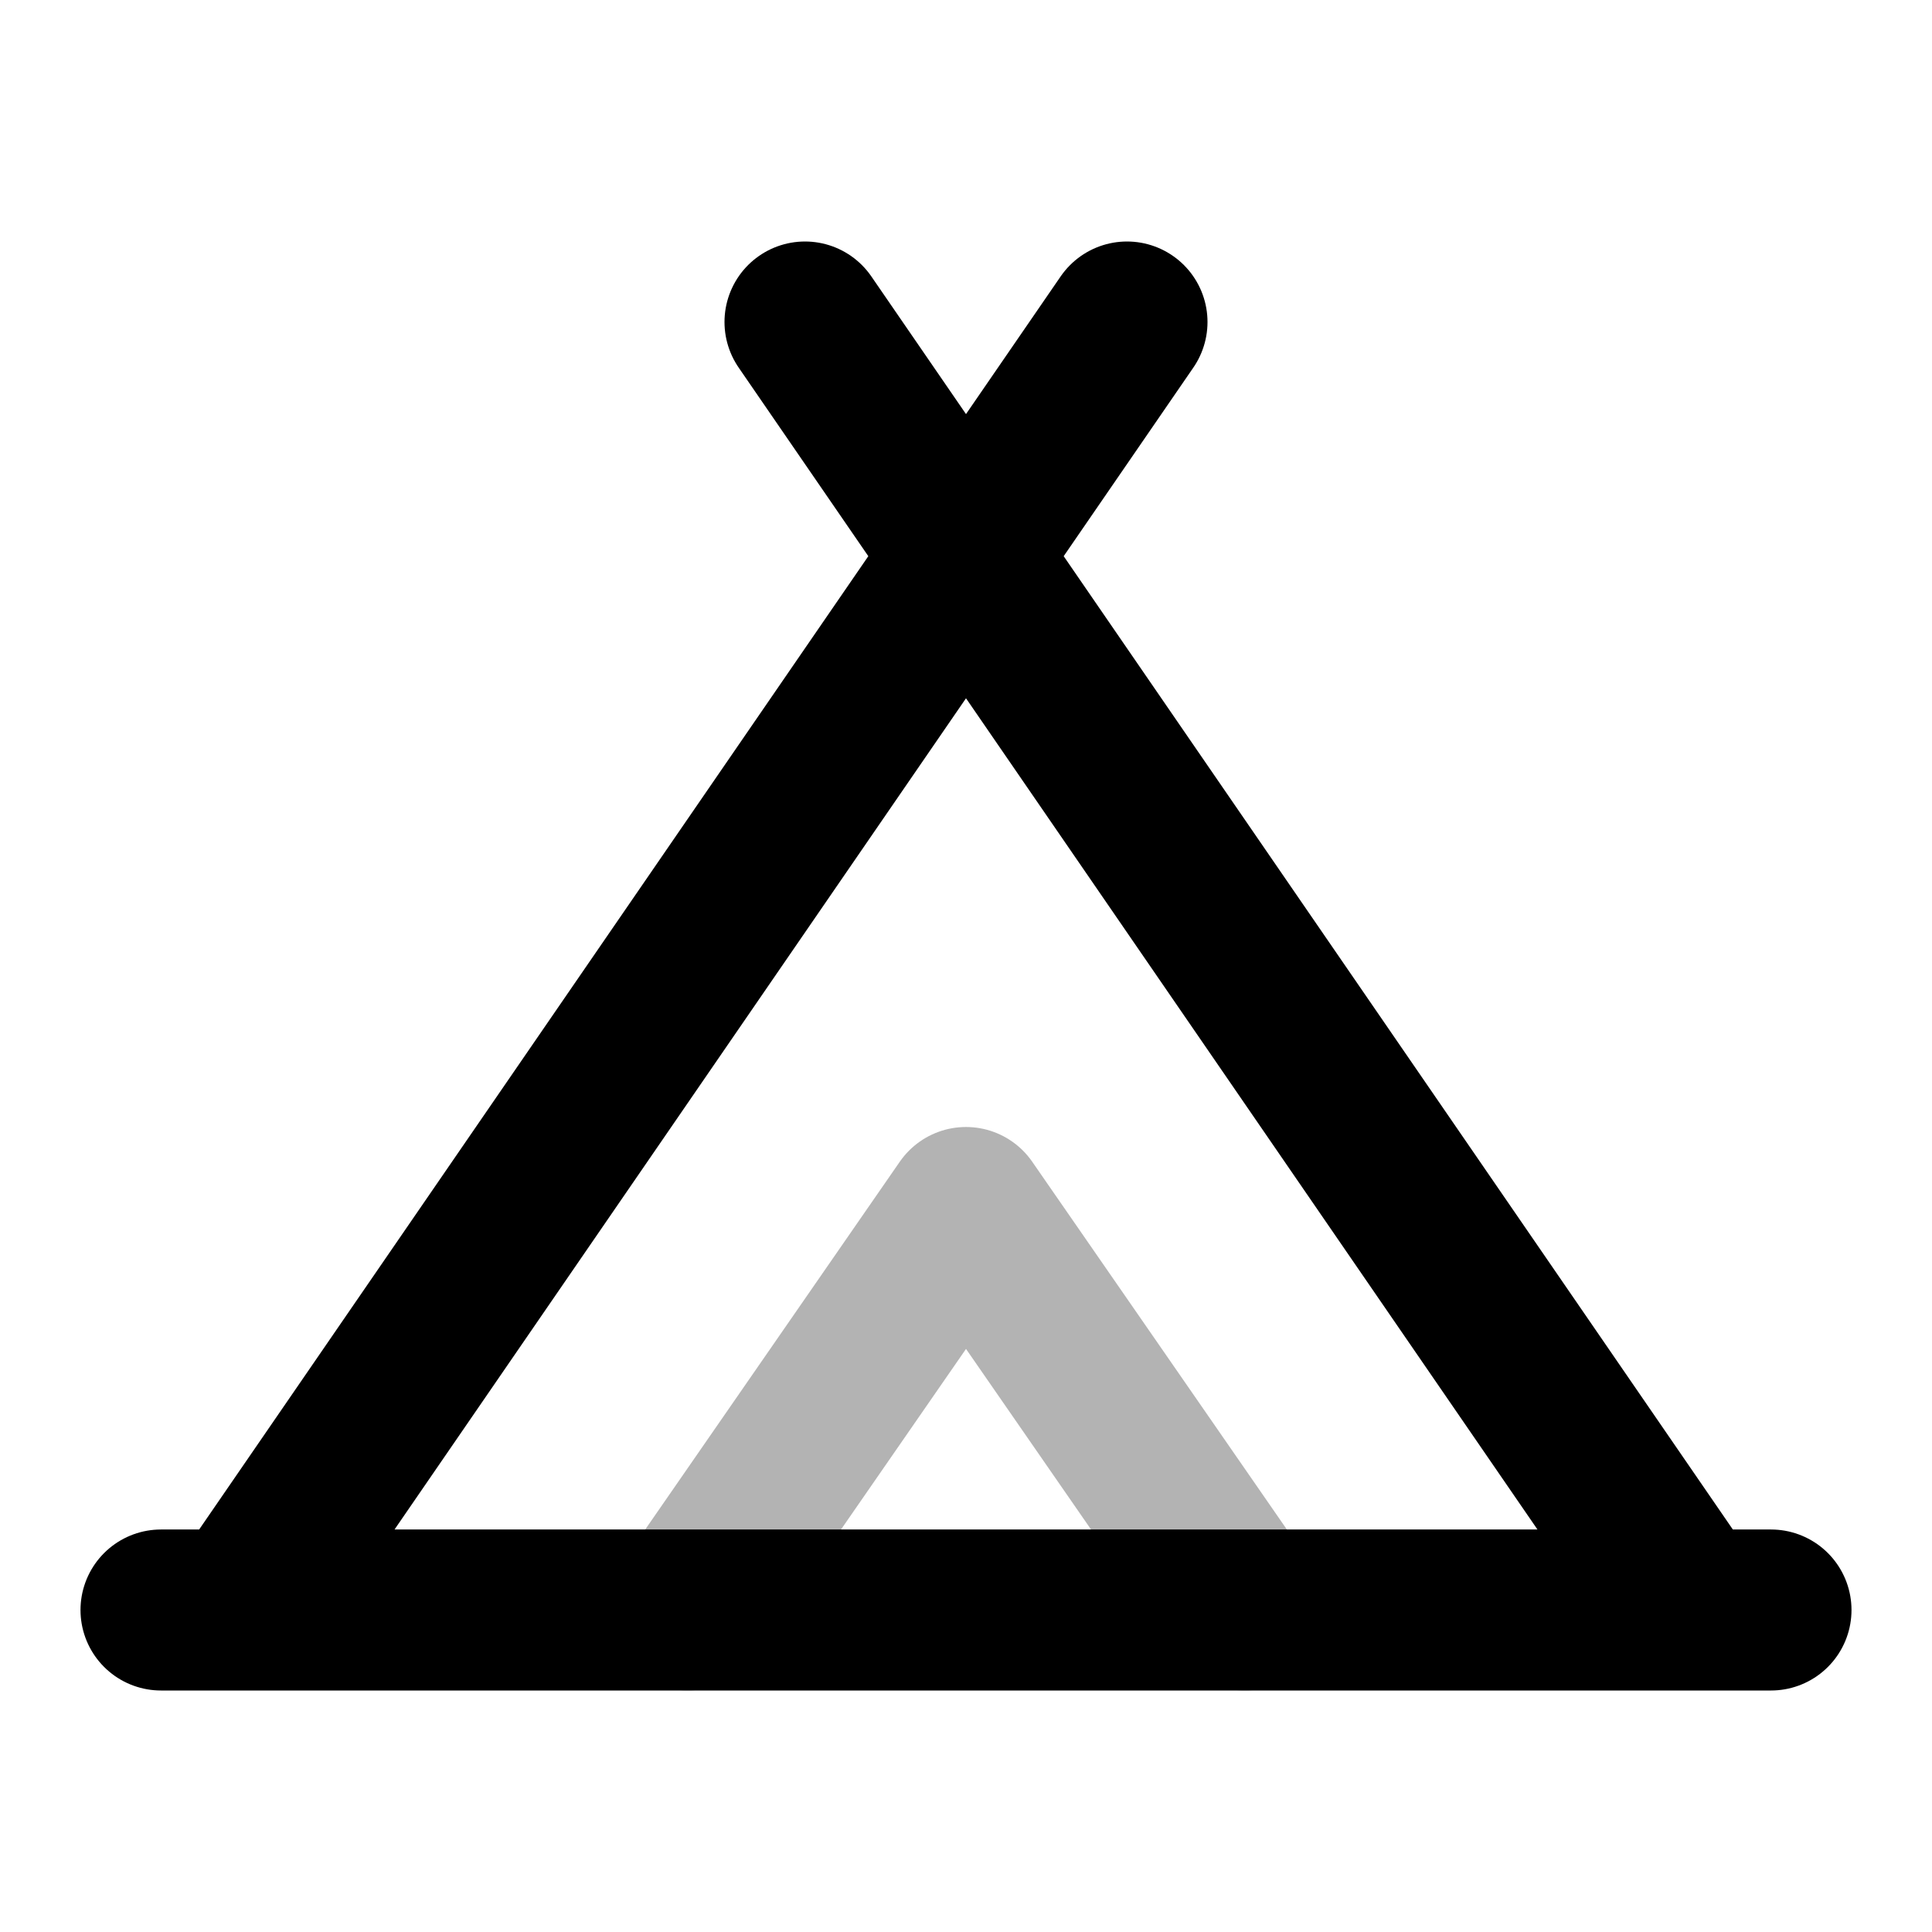 <svg xmlns="http://www.w3.org/2000/svg" width="24" height="24" fill="none">
    <path stroke="currentColor" stroke-linecap="round" stroke-linejoin="round" stroke-width="2" d="M8.539 20 12 15l3.462 5" opacity=".3"/>
    <path stroke="currentColor" stroke-linecap="round" stroke-linejoin="round" stroke-width="2" d="M3 20 14 4m-4 0 11 16M2 20h20"/>
</svg>